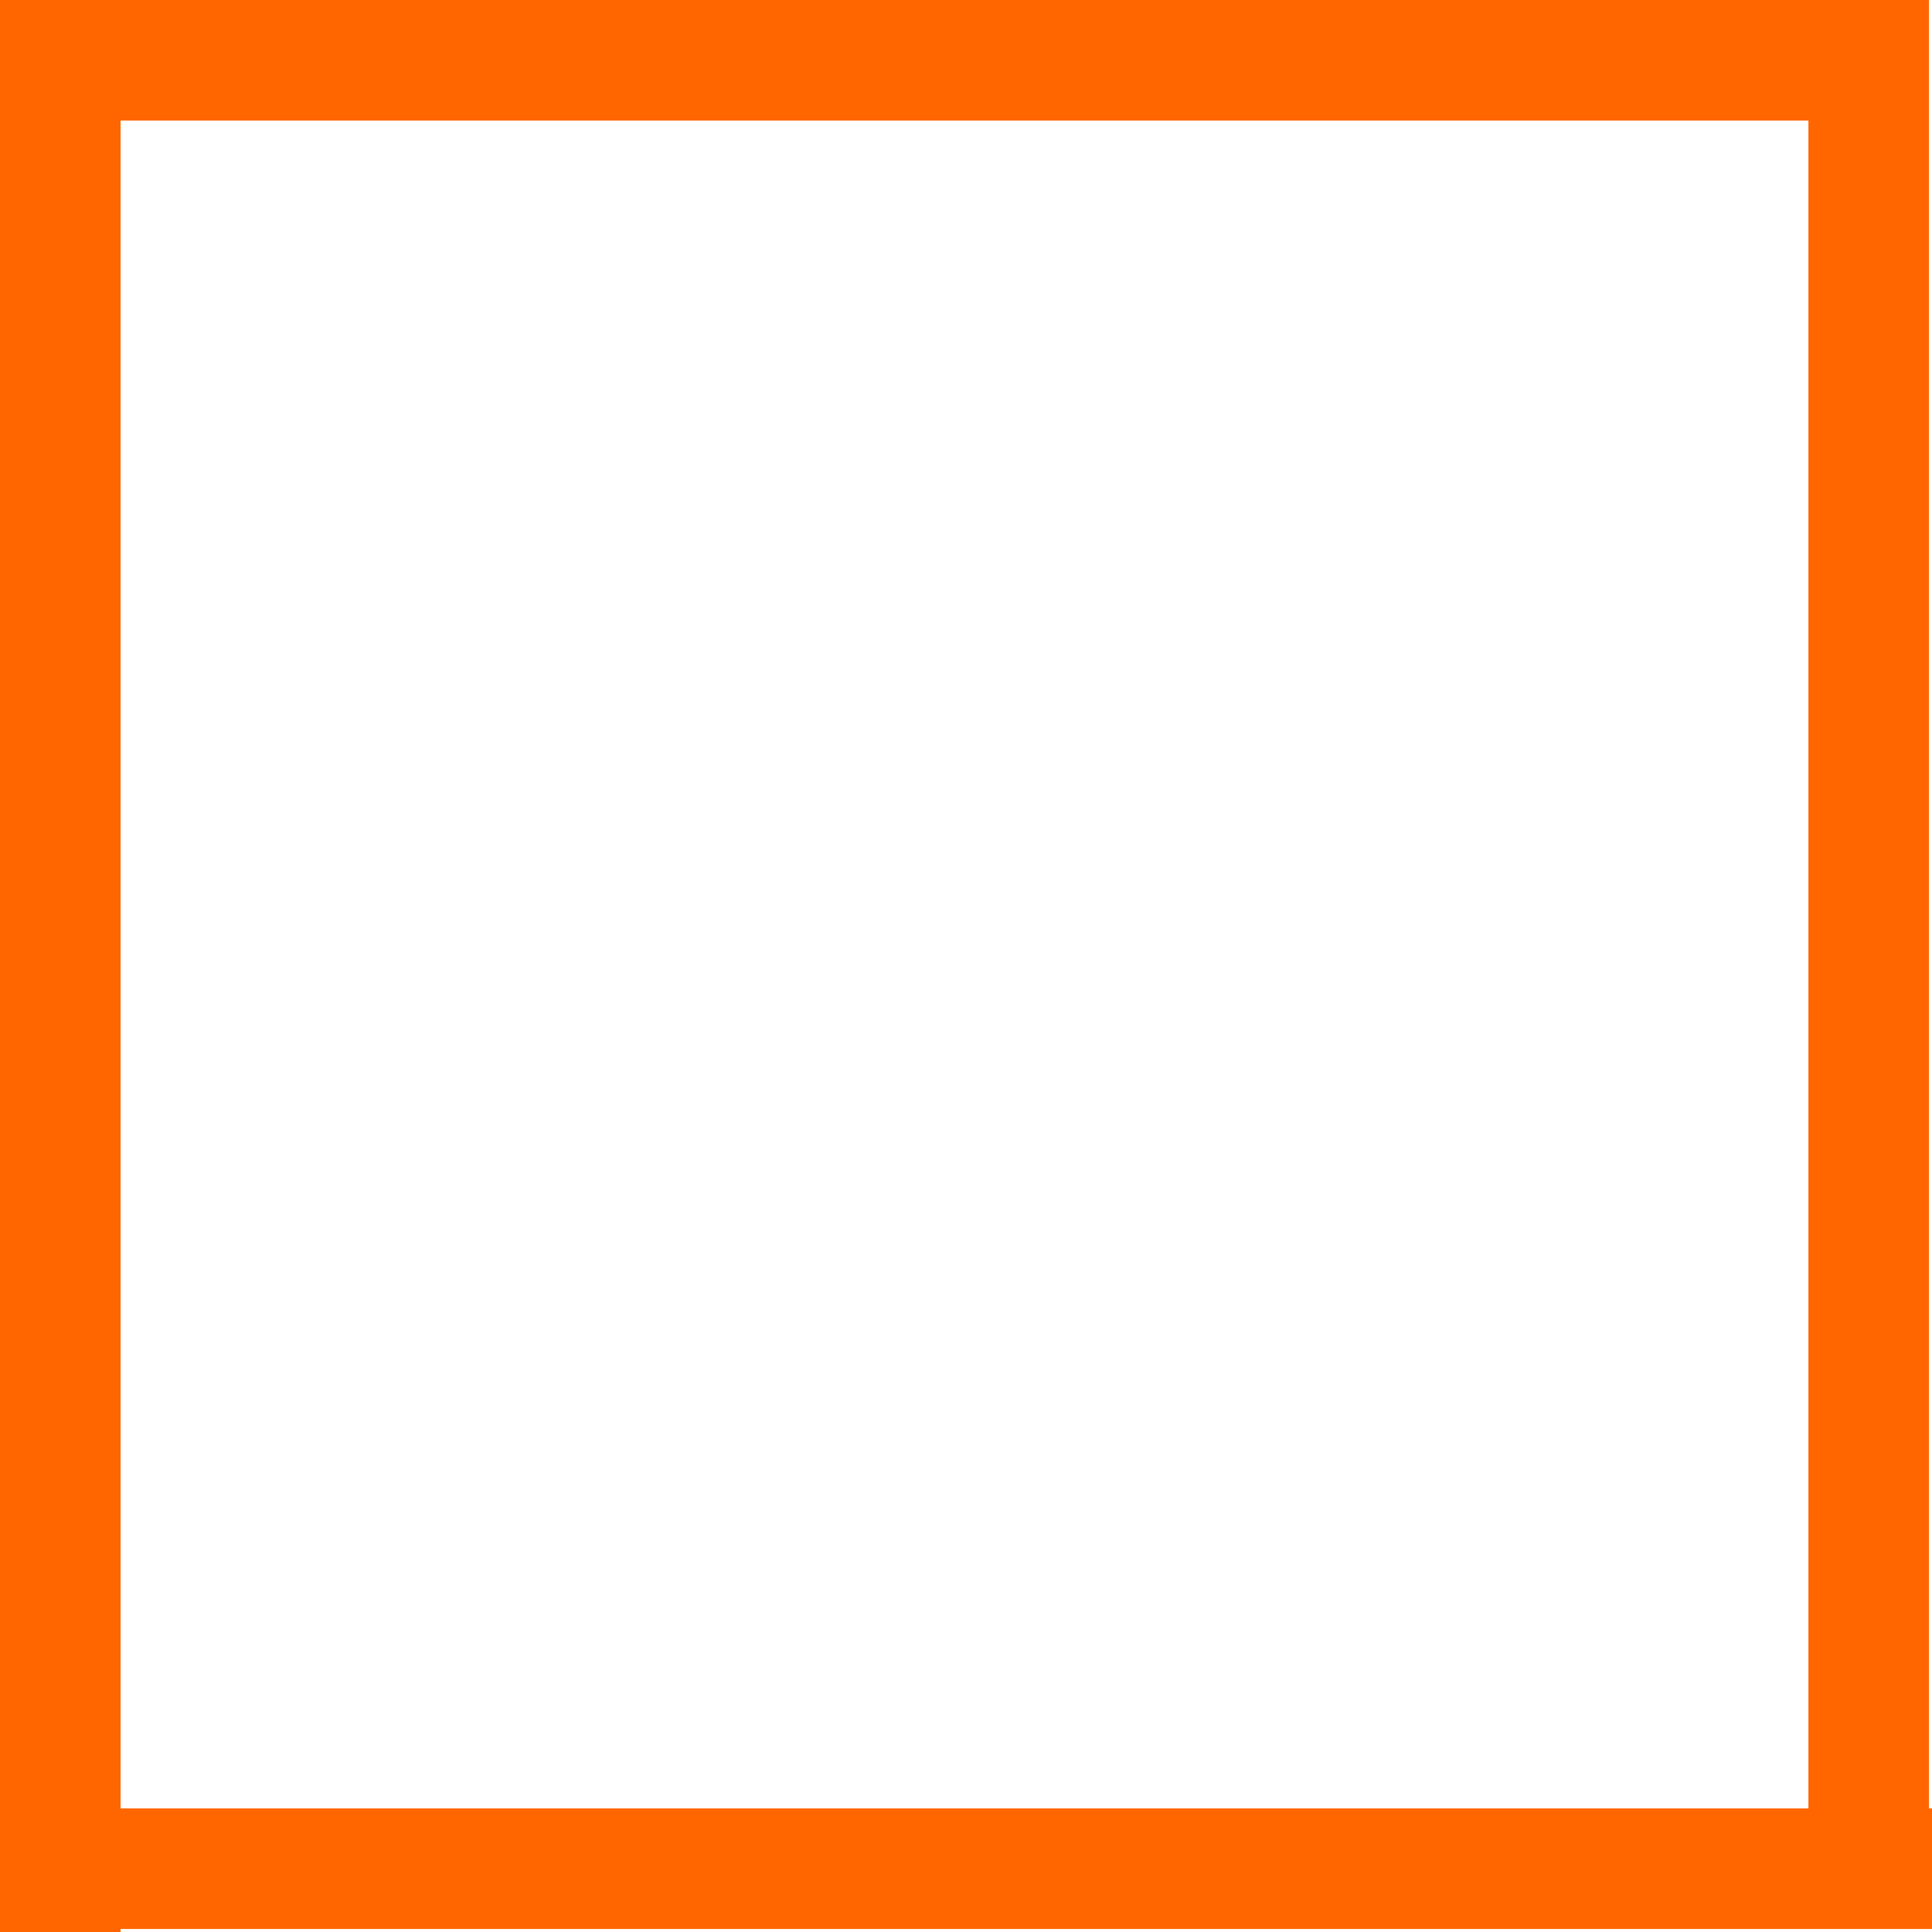 <?xml version="1.0" encoding="UTF-8" standalone="no"?>
<svg xmlns:ffdec="https://www.free-decompiler.com/flash" xmlns:xlink="http://www.w3.org/1999/xlink" ffdec:objectType="shape" height="32.05px" width="32.05px" xmlns="http://www.w3.org/2000/svg">
  <g transform="matrix(1.0, 0.0, 0.0, 1.0, -0.05, 0.0)">
    <path d="M32.05 0.0 L32.05 30.0 32.1 30.0 32.1 32.0 2.05 32.0 2.05 32.05 0.05 32.05 0.05 2.0 0.05 0.0 30.05 0.0 32.05 0.0 M30.05 30.0 L30.05 2.0 2.05 2.0 2.05 30.0 30.05 30.0" fill="#ff6600" fill-rule="evenodd" stroke="none"/>
  </g>
</svg>
